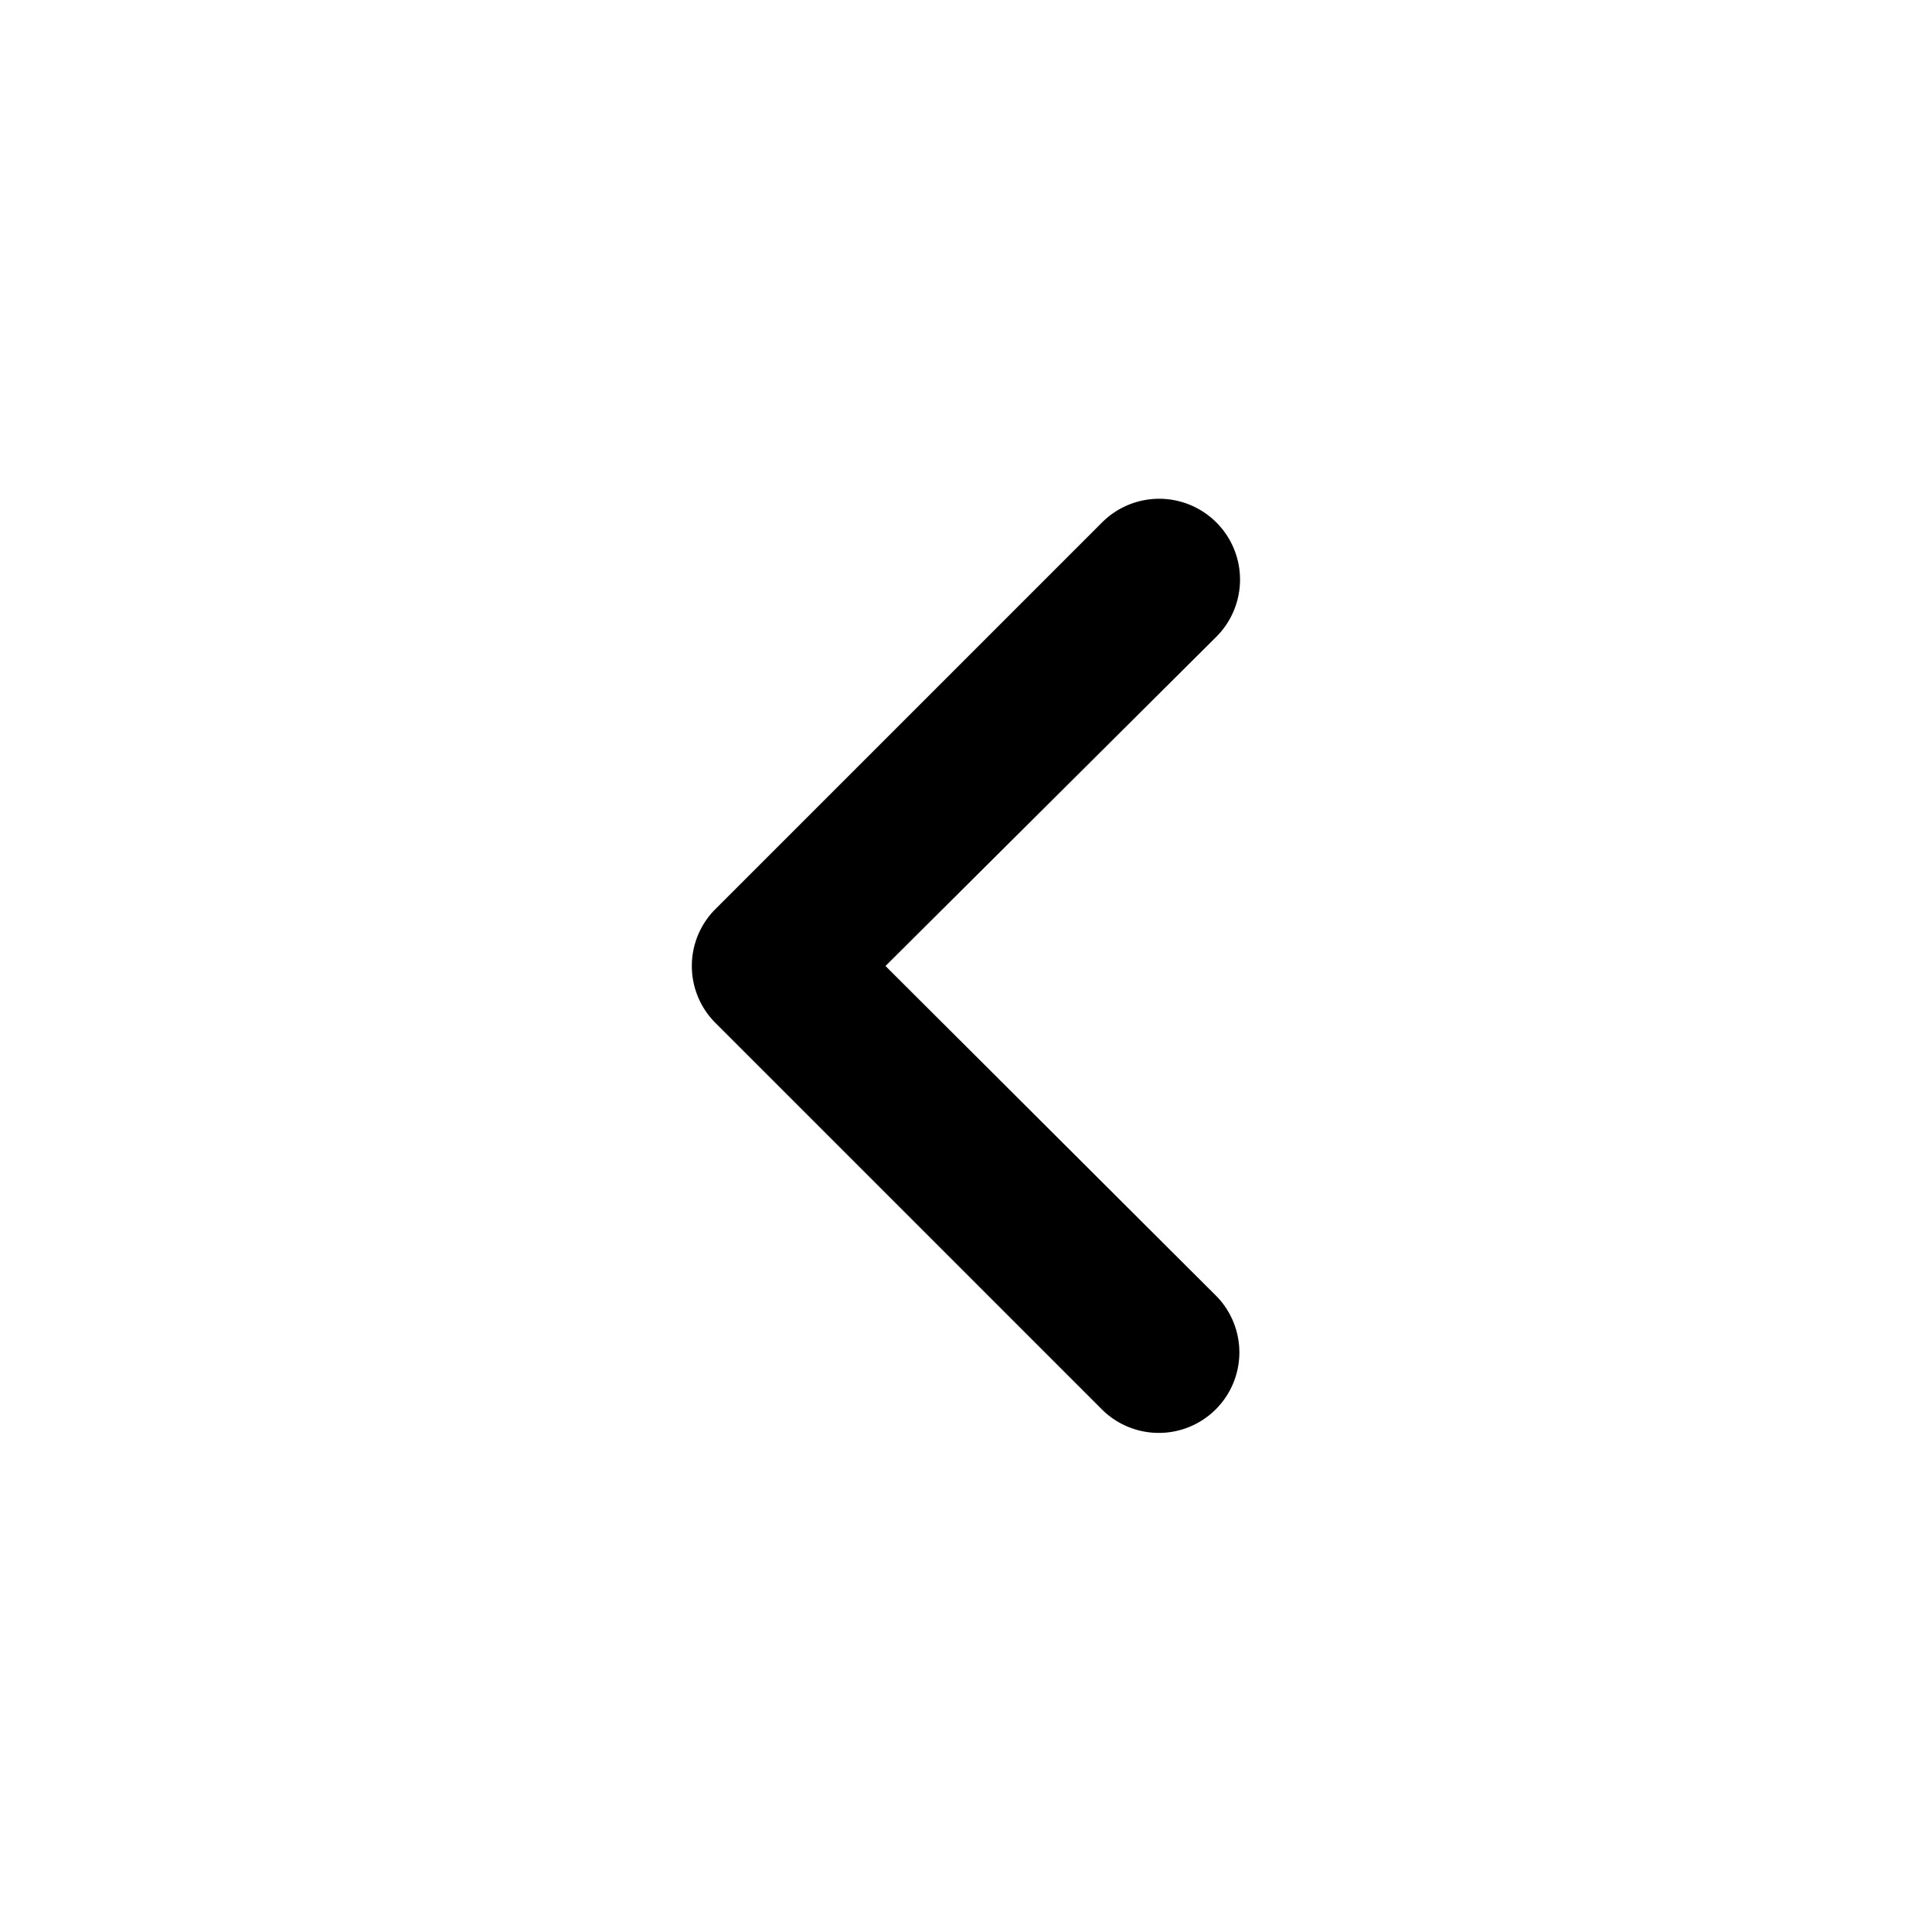 <svg xmlns="http://www.w3.org/2000/svg" width="24" height="24" viewBox="0 0 24 24"><path d="M14.4,17.8a1,1,0,0,1-.71-.29l-4.8-4.8a1,1,0,0,1,0-1.42l4.8-4.8a1,1,0,0,1,1.42,1.42L11,12l4.1,4.09a1,1,0,0,1,0,1.42A1,1,0,0,1,14.4,17.8Z"/></svg>